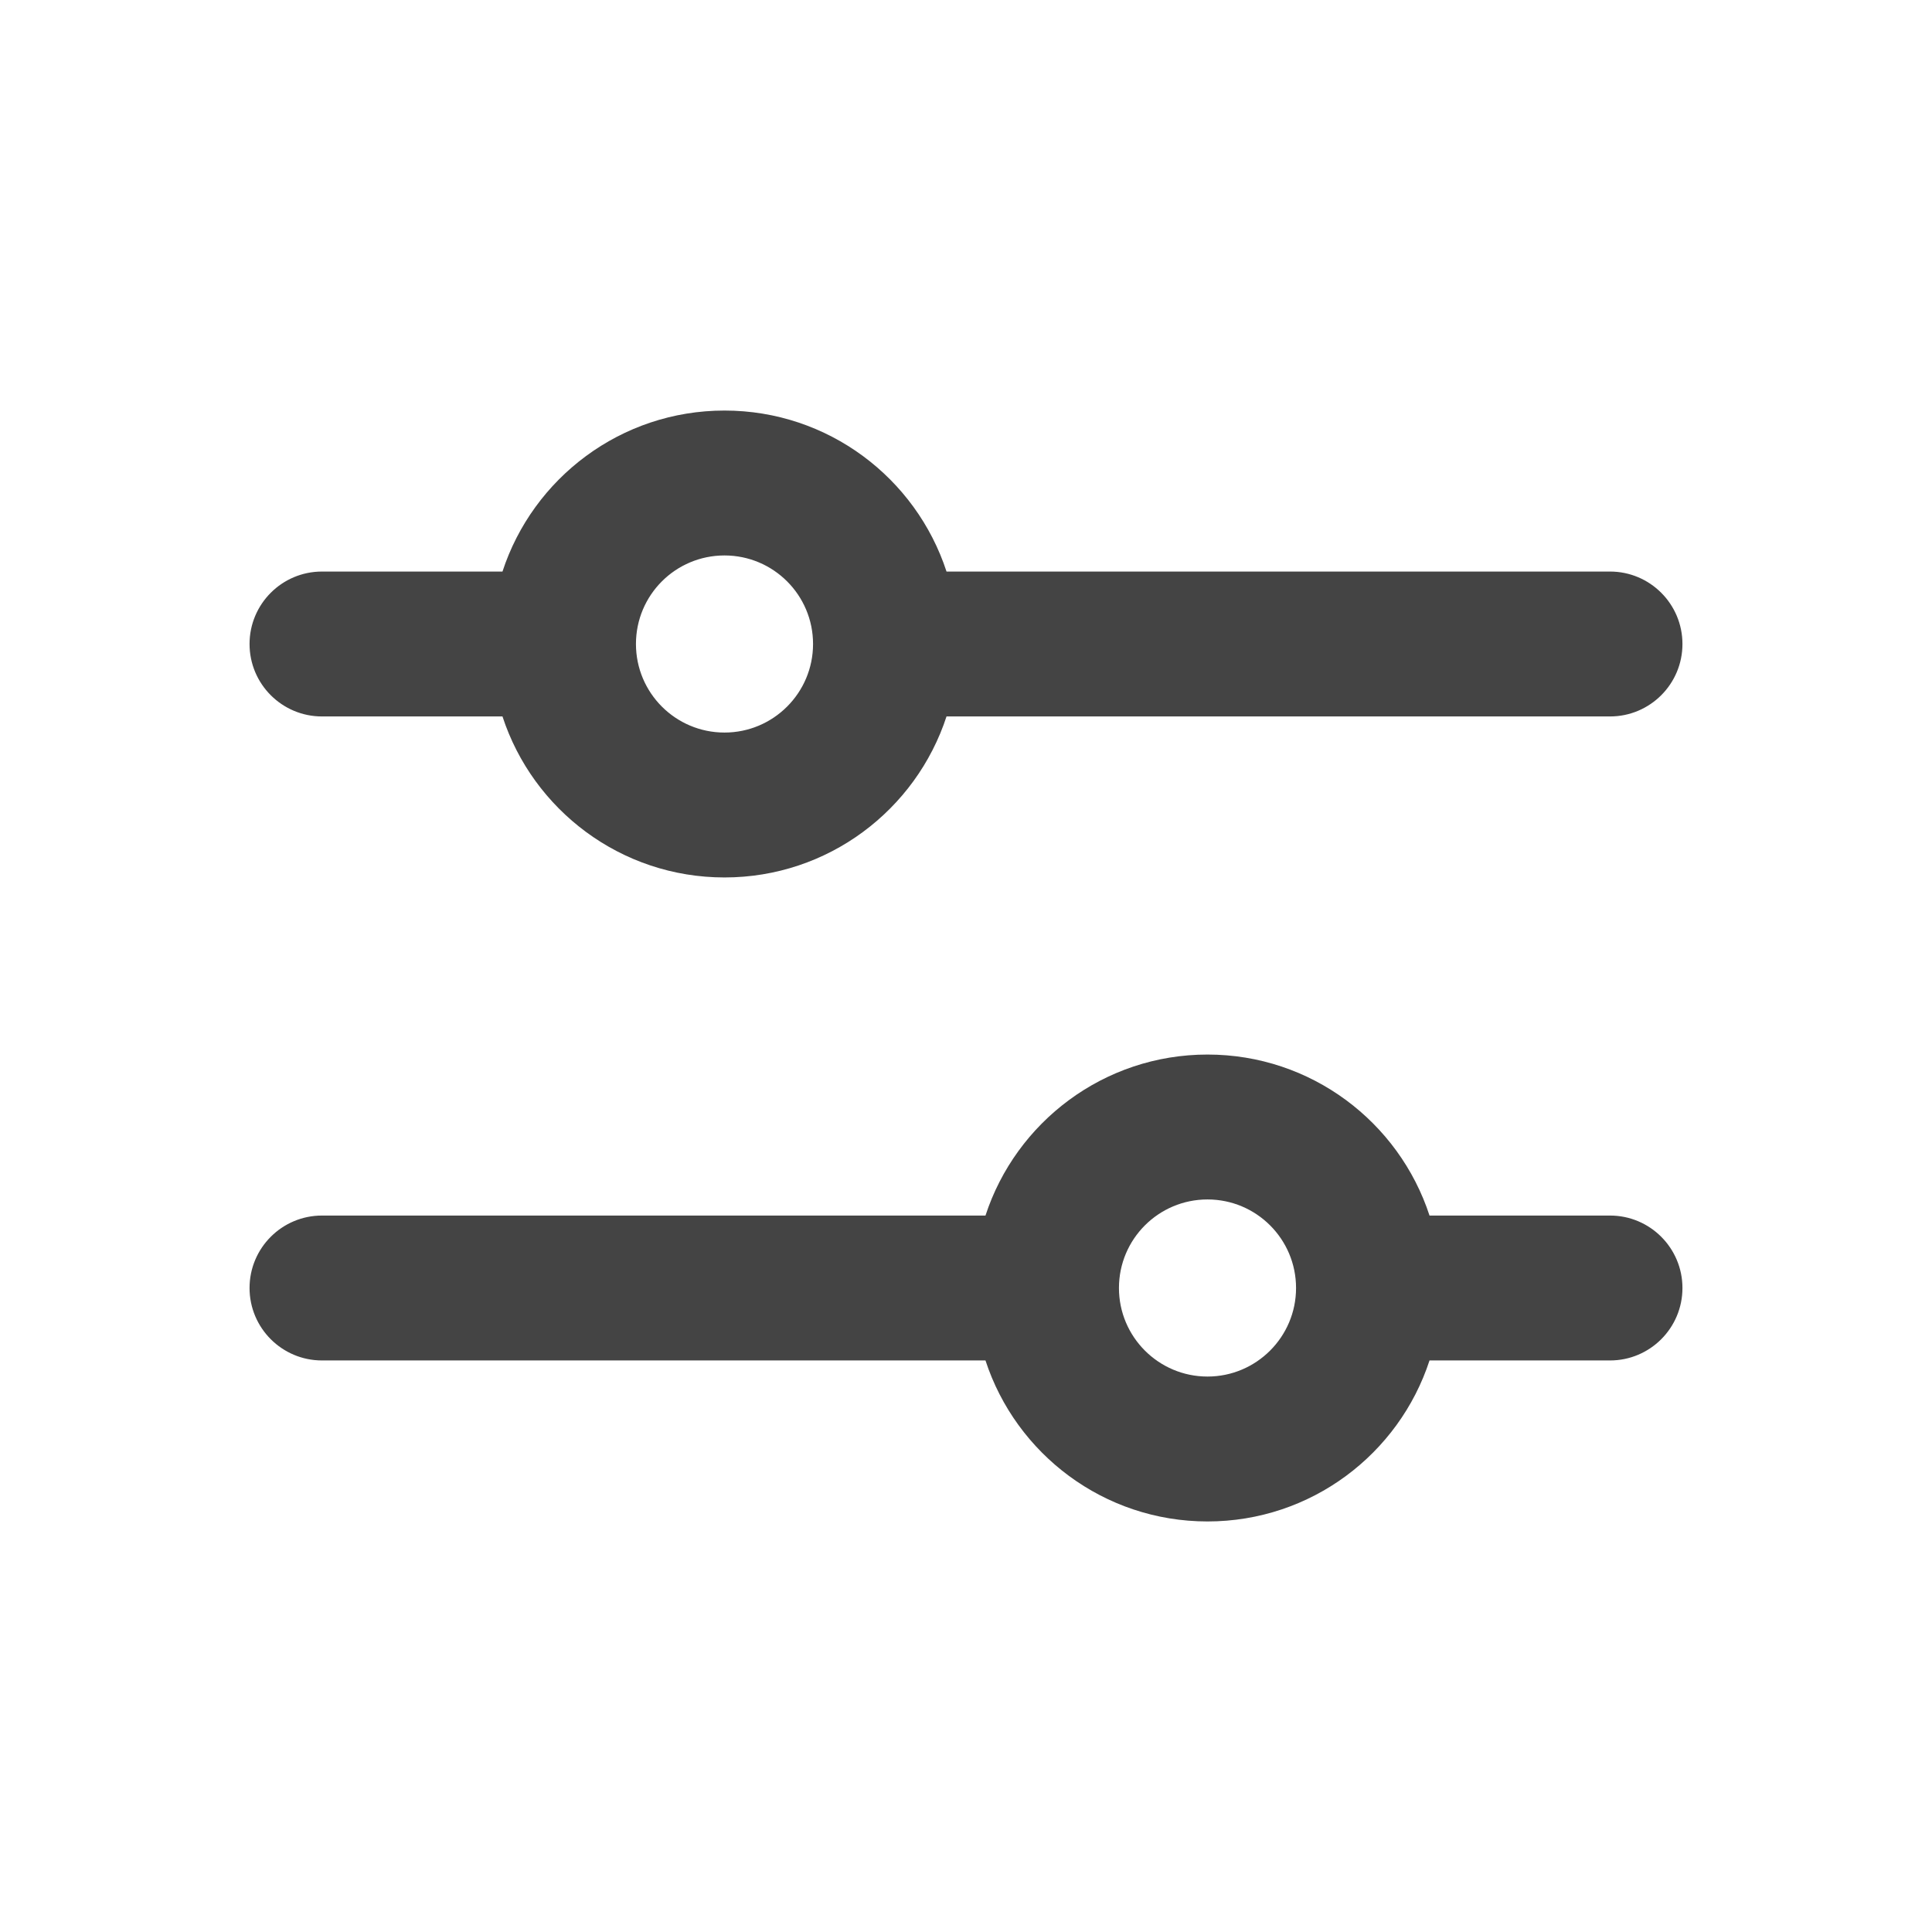 <svg width="24" height="24" viewBox="0 0 24 24" fill="none" xmlns="http://www.w3.org/2000/svg">
<g id="filter_24">
<g id="&#226;&#134;&#179; Icon Color">
<path fill-rule="evenodd" clip-rule="evenodd" d="M6.242 8.9C6.621 10.061 7.713 10.9 9 10.9C10.287 10.9 11.379 10.061 11.758 8.9C14.505 8.9 17.253 8.9 20 8.9C20.497 8.9 20.9 8.497 20.9 8C20.9 7.503 20.497 7.1 20 7.1C17.253 7.1 14.505 7.1 11.758 7.1C11.748 7.069 11.761 7.11 11.758 7.1C11.379 5.939 10.287 5.1 9 5.1C7.713 5.1 6.621 5.939 6.242 7.1C5.495 7.1 4.747 7.1 4 7.1C3.503 7.1 3.1 7.503 3.1 8C3.1 8.497 3.503 8.9 4 8.9C4.747 8.9 5.495 8.9 6.242 8.9ZM9 6.9C8.392 6.9 7.9 7.392 7.9 8C7.9 8.607 8.392 9.1 9 9.1C9.607 9.1 10.1 8.607 10.1 8C10.1 7.392 9.607 6.9 9 6.9Z" fill="#444444"/>
<path fill-rule="evenodd" clip-rule="evenodd" d="M3.1 16C3.1 15.503 3.503 15.1 4 15.1C6.747 15.1 9.495 15.1 12.242 15.1C12.621 13.939 13.713 13.1 15 13.1C16.287 13.1 17.379 13.939 17.758 15.1C17.758 15.1 19.479 15.1 20 15.1C20.497 15.1 20.9 15.503 20.9 16C20.9 16.497 20.497 16.9 20 16.9C19.778 16.9 17.758 16.9 17.758 16.9C17.379 18.061 16.287 18.9 15 18.9C13.713 18.9 12.621 18.061 12.242 16.9C9.495 16.9 6.747 16.9 4 16.9C3.503 16.9 3.1 16.497 3.1 16ZM13.9 16C13.9 15.392 14.393 14.9 15 14.9C15.607 14.9 16.1 15.392 16.1 16C16.1 16.607 15.607 17.1 15 17.1C14.393 17.1 13.9 16.607 13.9 16Z" fill="#444444"/>
</g>
</g>
</svg>
